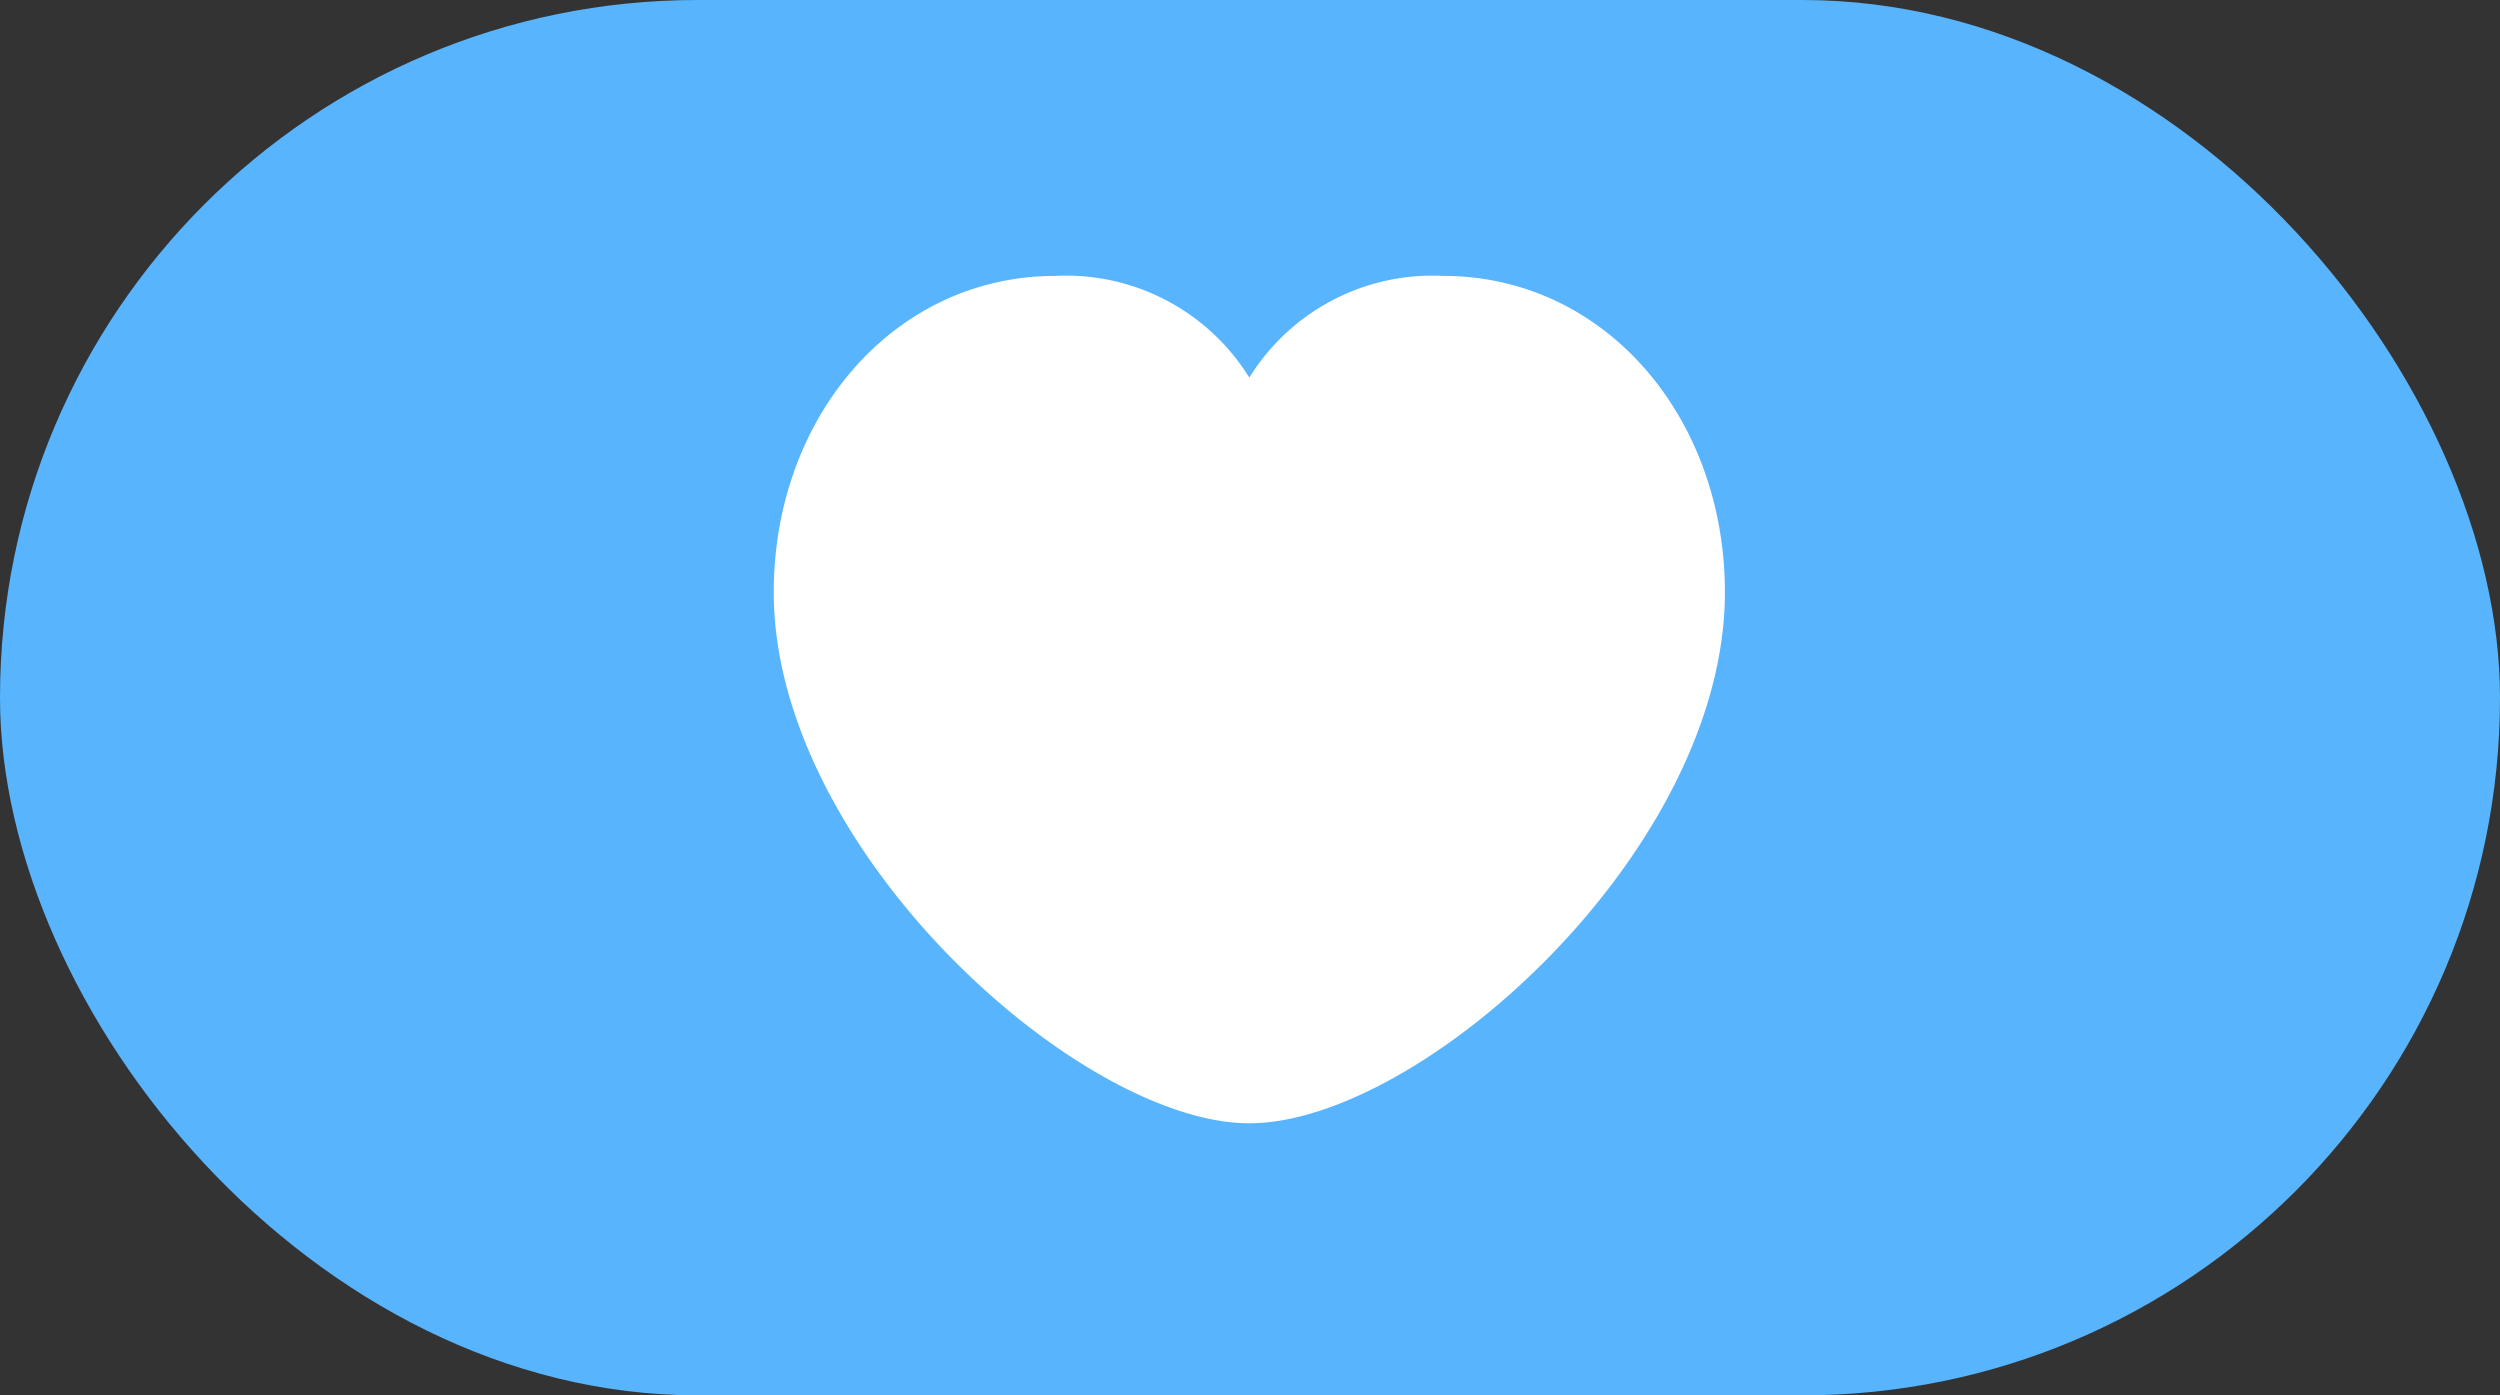 <svg xmlns="http://www.w3.org/2000/svg" width="64.695" height="36.109" viewBox="0 0 64.695 36.109">
  <rect x="0" y="0" width="64.695" height="36.109" fill="#333333" stroke="none"/>
  <g id="组_675" data-name="组 675" transform="translate(-1014 -9487)">
    <rect id="矩形_2579" data-name="矩形 2579" width="64.695" height="36.109" rx="18.055" transform="translate(1014 9487)" fill="#59b4fe"/>
    <path id="赞" d="M57.837,93.639h0Zm0-1.671c4.173,0,7.289,3.643,7.289,8.186,0,6.69-7.88,13.742-12.307,13.742-4.409,0-12.307-7.088-12.307-13.742,0-4.542,3.116-8.186,7.289-8.186A5.574,5.574,0,0,1,52.819,94.6,5.573,5.573,0,0,1,57.837,91.968Z" transform="translate(993.511 9402.172)" fill="#fff"/>
  </g>
</svg>
